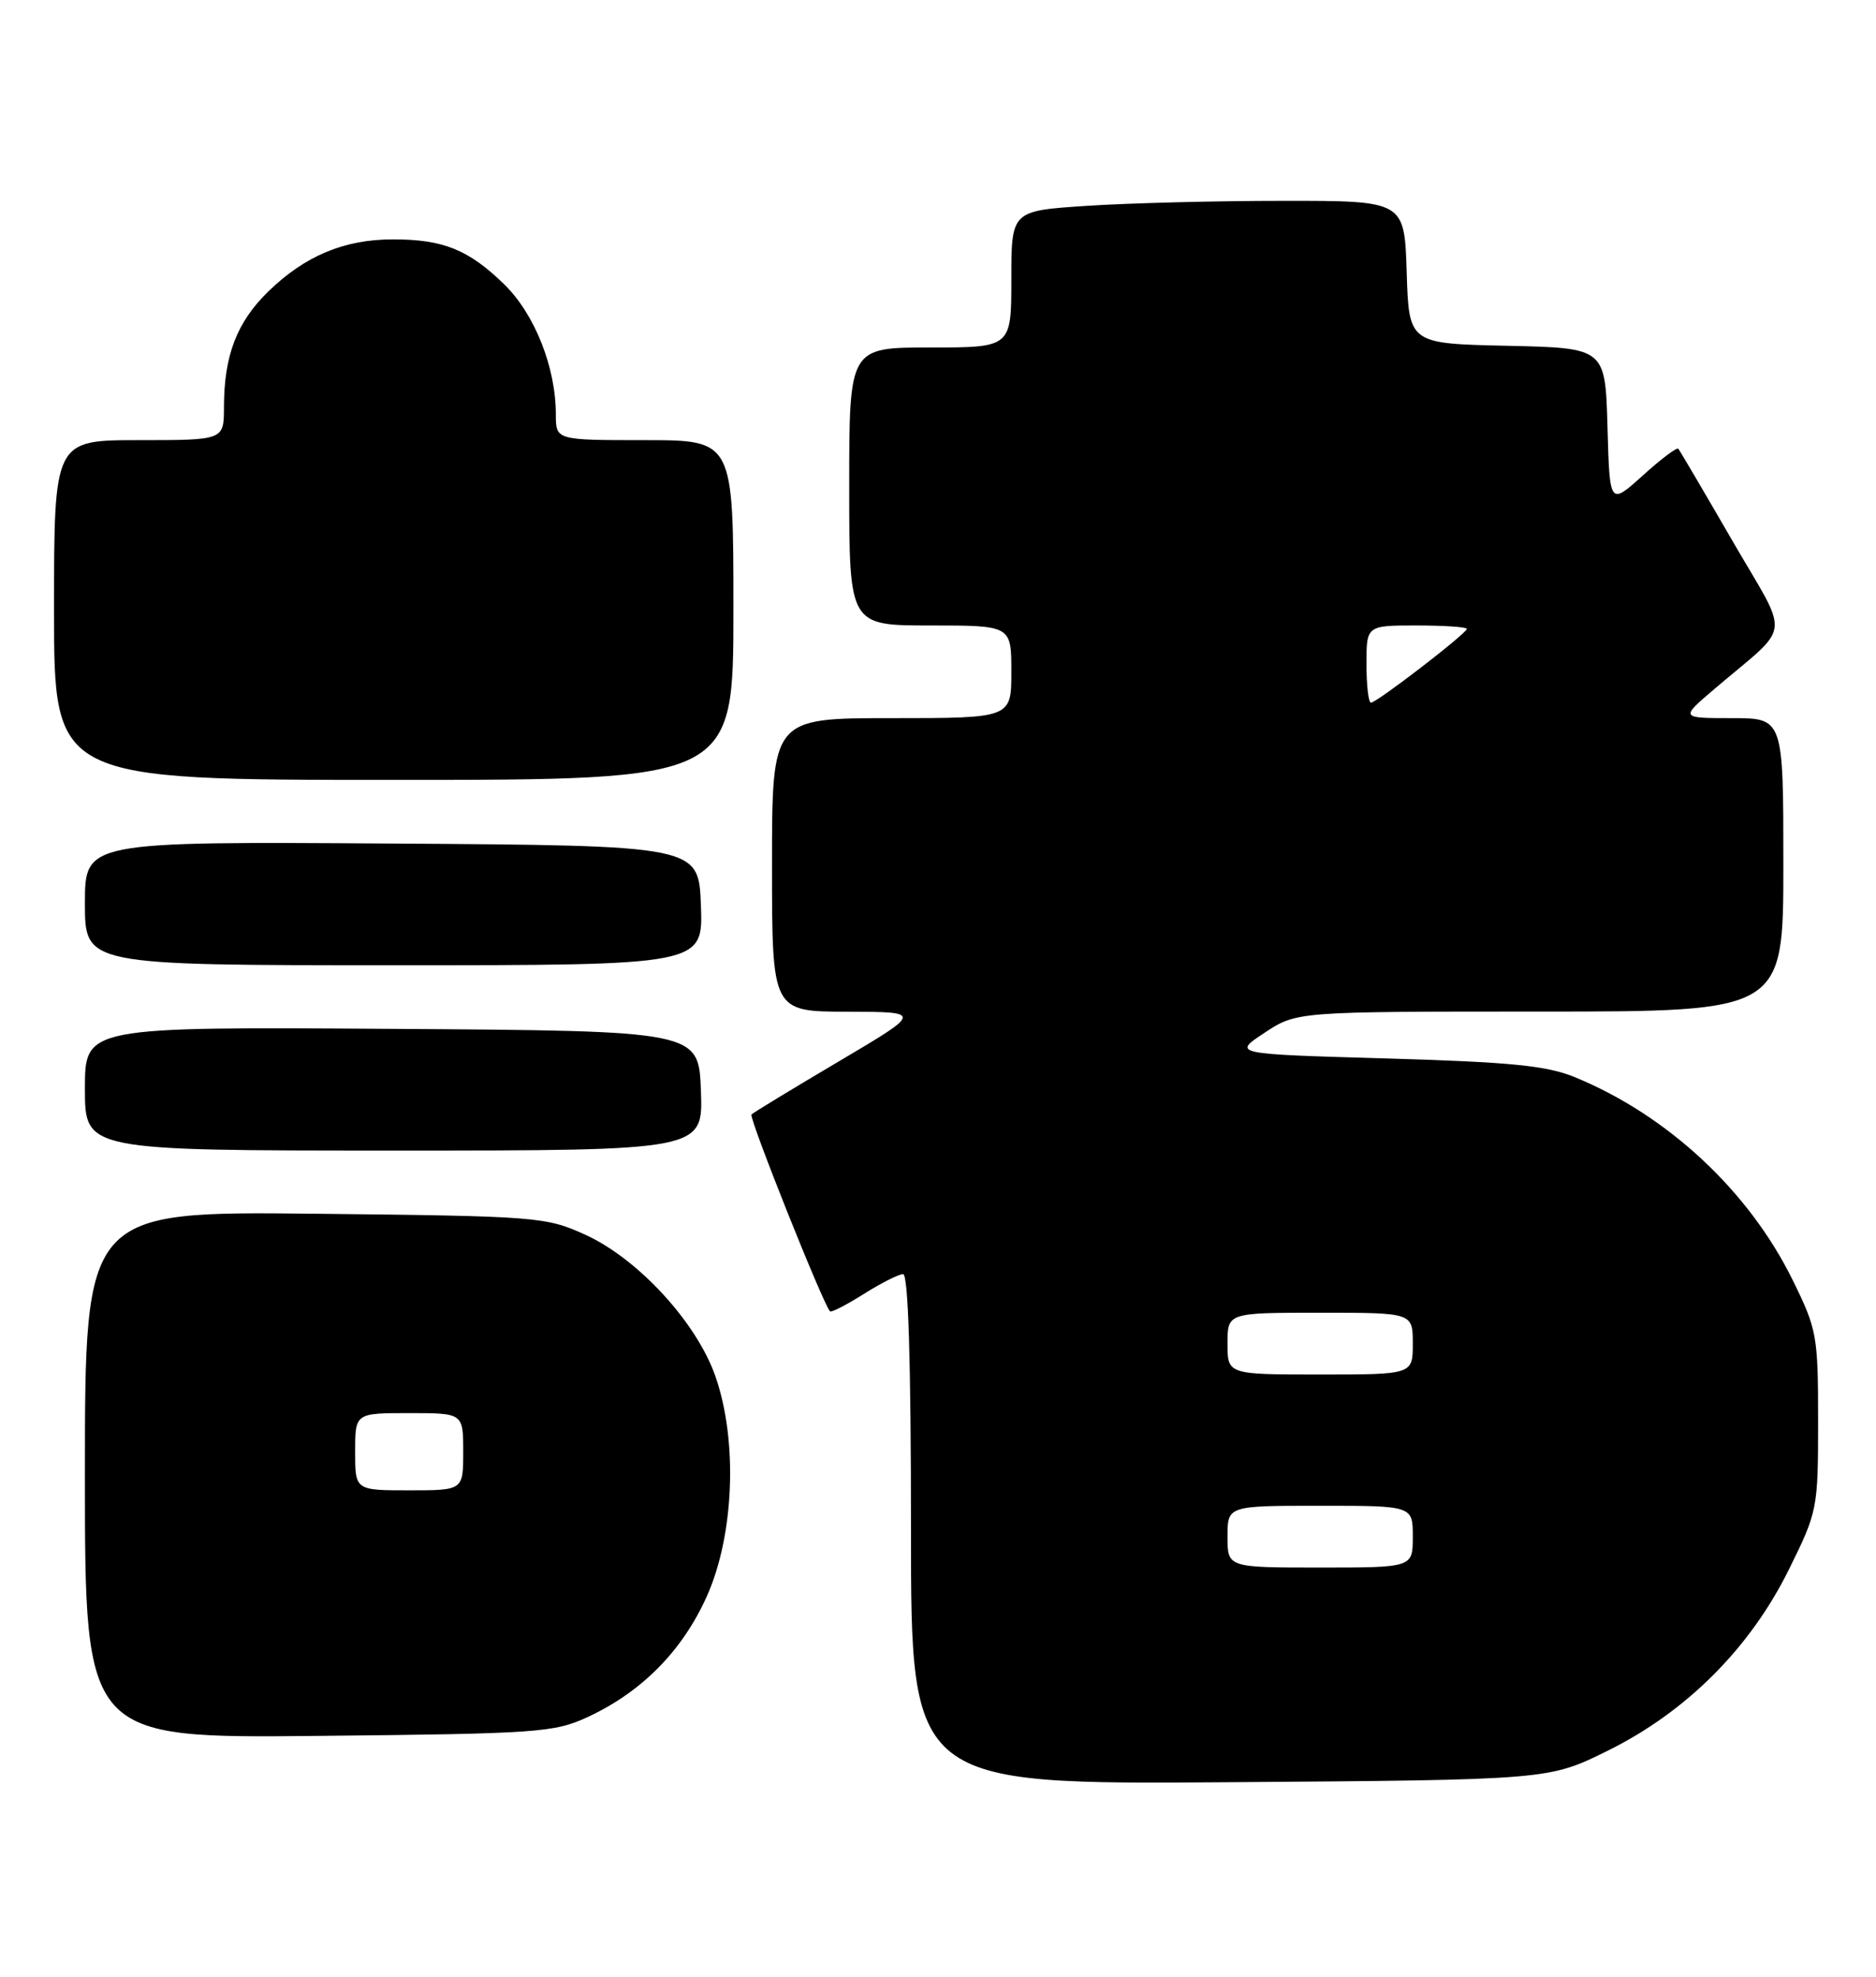 <?xml version="1.0" encoding="UTF-8" standalone="no"?>
<!DOCTYPE svg PUBLIC "-//W3C//DTD SVG 1.1//EN" "http://www.w3.org/Graphics/SVG/1.1/DTD/svg11.dtd" >
<svg xmlns="http://www.w3.org/2000/svg" xmlns:xlink="http://www.w3.org/1999/xlink" version="1.1" viewBox="0 0 243 256">
 <g >
 <path fill="currentColor"
d=" M 208.25 226.72 C 218.45 221.68 226.68 213.44 231.72 203.25 C 235.43 195.74 235.50 195.40 235.50 184.03 C 235.50 172.96 235.36 172.17 232.20 165.76 C 226.52 154.22 216.01 144.43 204.00 139.50 C 200.35 138.00 195.73 137.54 179.57 137.07 C 159.63 136.50 159.63 136.50 163.79 133.75 C 167.96 131.00 167.96 131.00 199.48 131.00 C 231.00 131.00 231.00 131.00 231.00 112.00 C 231.00 93.00 231.00 93.00 224.32 93.00 C 217.64 93.00 217.64 93.00 222.04 89.25 C 232.23 80.56 231.93 83.03 224.38 70.00 C 220.72 63.67 217.57 58.32 217.39 58.11 C 217.20 57.90 215.13 59.46 212.78 61.59 C 208.50 65.45 208.50 65.45 208.22 55.26 C 207.93 45.06 207.93 45.06 195.22 44.78 C 182.50 44.50 182.50 44.50 182.21 35.25 C 181.92 26.00 181.92 26.00 166.21 26.01 C 157.57 26.01 146.11 26.30 140.75 26.66 C 131.00 27.30 131.00 27.30 131.00 36.15 C 131.00 45.00 131.00 45.00 120.50 45.00 C 110.00 45.00 110.00 45.00 110.00 63.00 C 110.00 81.00 110.00 81.00 120.50 81.00 C 131.00 81.00 131.00 81.00 131.00 87.00 C 131.00 93.00 131.00 93.00 115.50 93.00 C 100.00 93.00 100.00 93.00 100.00 112.00 C 100.00 131.00 100.00 131.00 109.75 131.02 C 119.50 131.04 119.50 131.04 108.64 137.46 C 102.67 140.99 97.58 144.08 97.34 144.33 C 96.96 144.70 106.60 168.86 107.51 169.82 C 107.67 170.00 109.64 168.99 111.89 167.57 C 114.13 166.16 116.42 165.00 116.98 165.00 C 117.65 165.00 118.00 176.25 118.00 198.05 C 118.00 231.10 118.00 231.10 159.30 230.80 C 200.61 230.50 200.61 230.50 208.25 226.72 Z  M 76.12 222.36 C 83.10 219.13 88.36 213.82 91.54 206.76 C 95.10 198.86 95.59 186.61 92.67 178.24 C 90.23 171.24 82.62 162.98 75.77 159.88 C 70.66 157.57 69.60 157.49 40.75 157.18 C 11.00 156.87 11.00 156.87 11.00 190.99 C 11.00 225.11 11.00 225.11 41.25 224.80 C 69.69 224.52 71.78 224.37 76.12 222.36 Z  M 90.79 141.25 C 90.50 133.50 90.50 133.50 50.75 133.24 C 11.00 132.98 11.00 132.98 11.00 140.99 C 11.00 149.00 11.00 149.00 51.04 149.00 C 91.08 149.00 91.08 149.00 90.79 141.25 Z  M 90.79 117.25 C 90.50 109.50 90.50 109.50 50.75 109.24 C 11.00 108.98 11.00 108.98 11.00 116.99 C 11.00 125.00 11.00 125.00 51.04 125.00 C 91.08 125.00 91.08 125.00 90.79 117.25 Z  M 95.00 79.00 C 95.00 57.00 95.00 57.00 83.50 57.00 C 72.00 57.00 72.00 57.00 72.00 53.68 C 72.00 47.56 69.25 40.65 65.28 36.79 C 60.68 32.32 57.40 31.00 50.90 31.00 C 44.58 31.00 39.50 33.13 34.74 37.76 C 30.67 41.73 29.01 46.06 29.01 52.75 C 29.00 57.00 29.00 57.00 18.00 57.00 C 7.00 57.00 7.00 57.00 7.00 79.00 C 7.00 101.00 7.00 101.00 51.00 101.00 C 95.00 101.00 95.00 101.00 95.00 79.00 Z  M 159.00 199.00 C 159.00 195.00 159.00 195.00 171.00 195.00 C 183.00 195.00 183.00 195.00 183.00 199.00 C 183.00 203.00 183.00 203.00 171.00 203.00 C 159.00 203.00 159.00 203.00 159.00 199.00 Z  M 159.00 174.00 C 159.00 170.00 159.00 170.00 171.00 170.00 C 183.00 170.00 183.00 170.00 183.00 174.00 C 183.00 178.00 183.00 178.00 171.00 178.00 C 159.00 178.00 159.00 178.00 159.00 174.00 Z  M 177.00 86.00 C 177.00 81.00 177.00 81.00 183.50 81.00 C 187.07 81.00 190.00 81.20 190.00 81.44 C 190.00 82.02 178.33 91.00 177.58 91.00 C 177.26 91.00 177.00 88.75 177.00 86.00 Z  M 46.00 188.00 C 46.00 183.00 46.00 183.00 53.00 183.00 C 60.00 183.00 60.00 183.00 60.00 188.00 C 60.00 193.00 60.00 193.00 53.00 193.00 C 46.00 193.00 46.00 193.00 46.00 188.00 Z "/>
</g>
</svg>